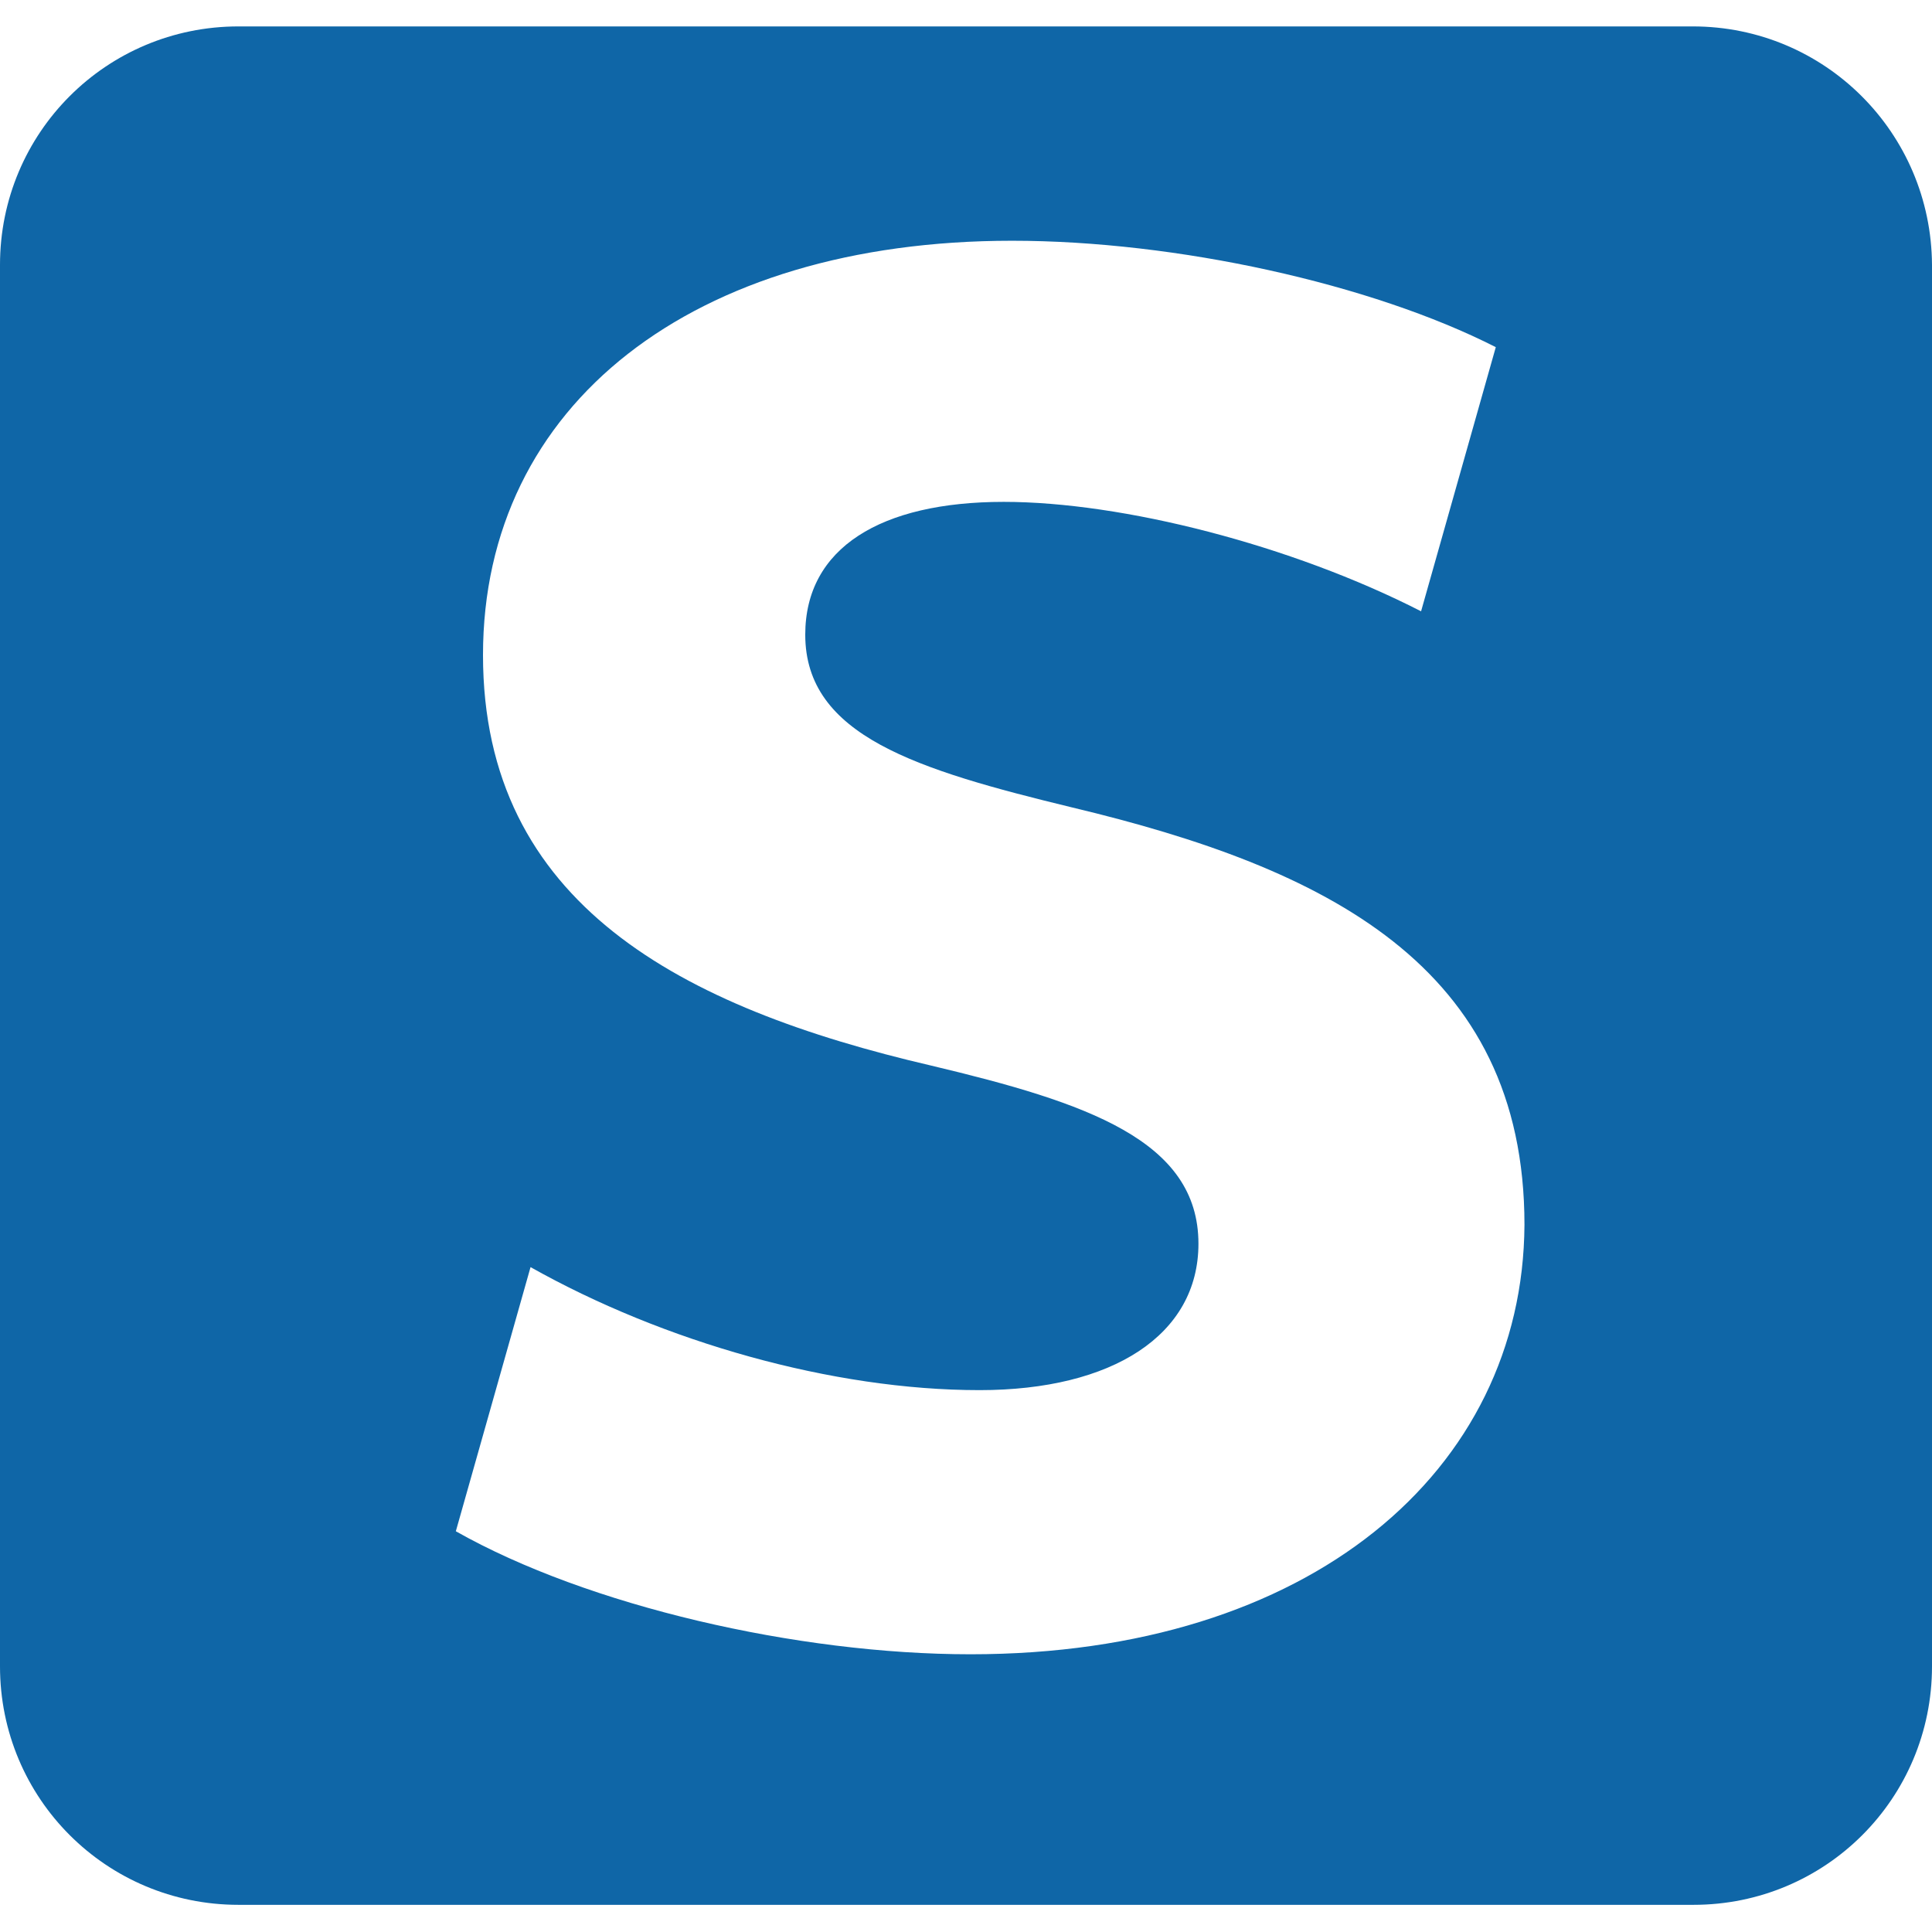 <svg xmlns="http://www.w3.org/2000/svg" width="256" height="256" viewBox="0 0 256 256"><path fill="#0F66A7" d="M224.3 3.5H31.6C14.1 3.5 0 17.6 0 35.1v185.7c0 17.5 14.1 31.6 31.6 31.6h192.8c17.5 0 31.6-14.1 31.6-31.6V35.1c-.1-17.5-14.2-31.6-31.7-31.6zm-95.7 215.7c-22.9 0-50.7-6.4-68.2-16.3l9.9-35c17.6 9.9 40 16.3 59.5 16.3 17.6 0 29-7.3 29-19.4 0-13.7-14.8-18.7-35.4-23.6C90.3 133.5 64 119.8 64 86.8c0-33.2 27.8-54.9 70.1-54.9 21.8 0 47.6 5.7 64.1 14.1l-9.9 35c-17.2-8.8-39.6-14.5-55.3-14.5-16.3 0-26.3 6.1-26.3 17.6 0 13.4 14.8 17.9 35.4 22.9 33.5 8 59.9 20.9 59.9 55.3-.2 32.6-28.4 56.9-73.4 56.9z"/></svg>